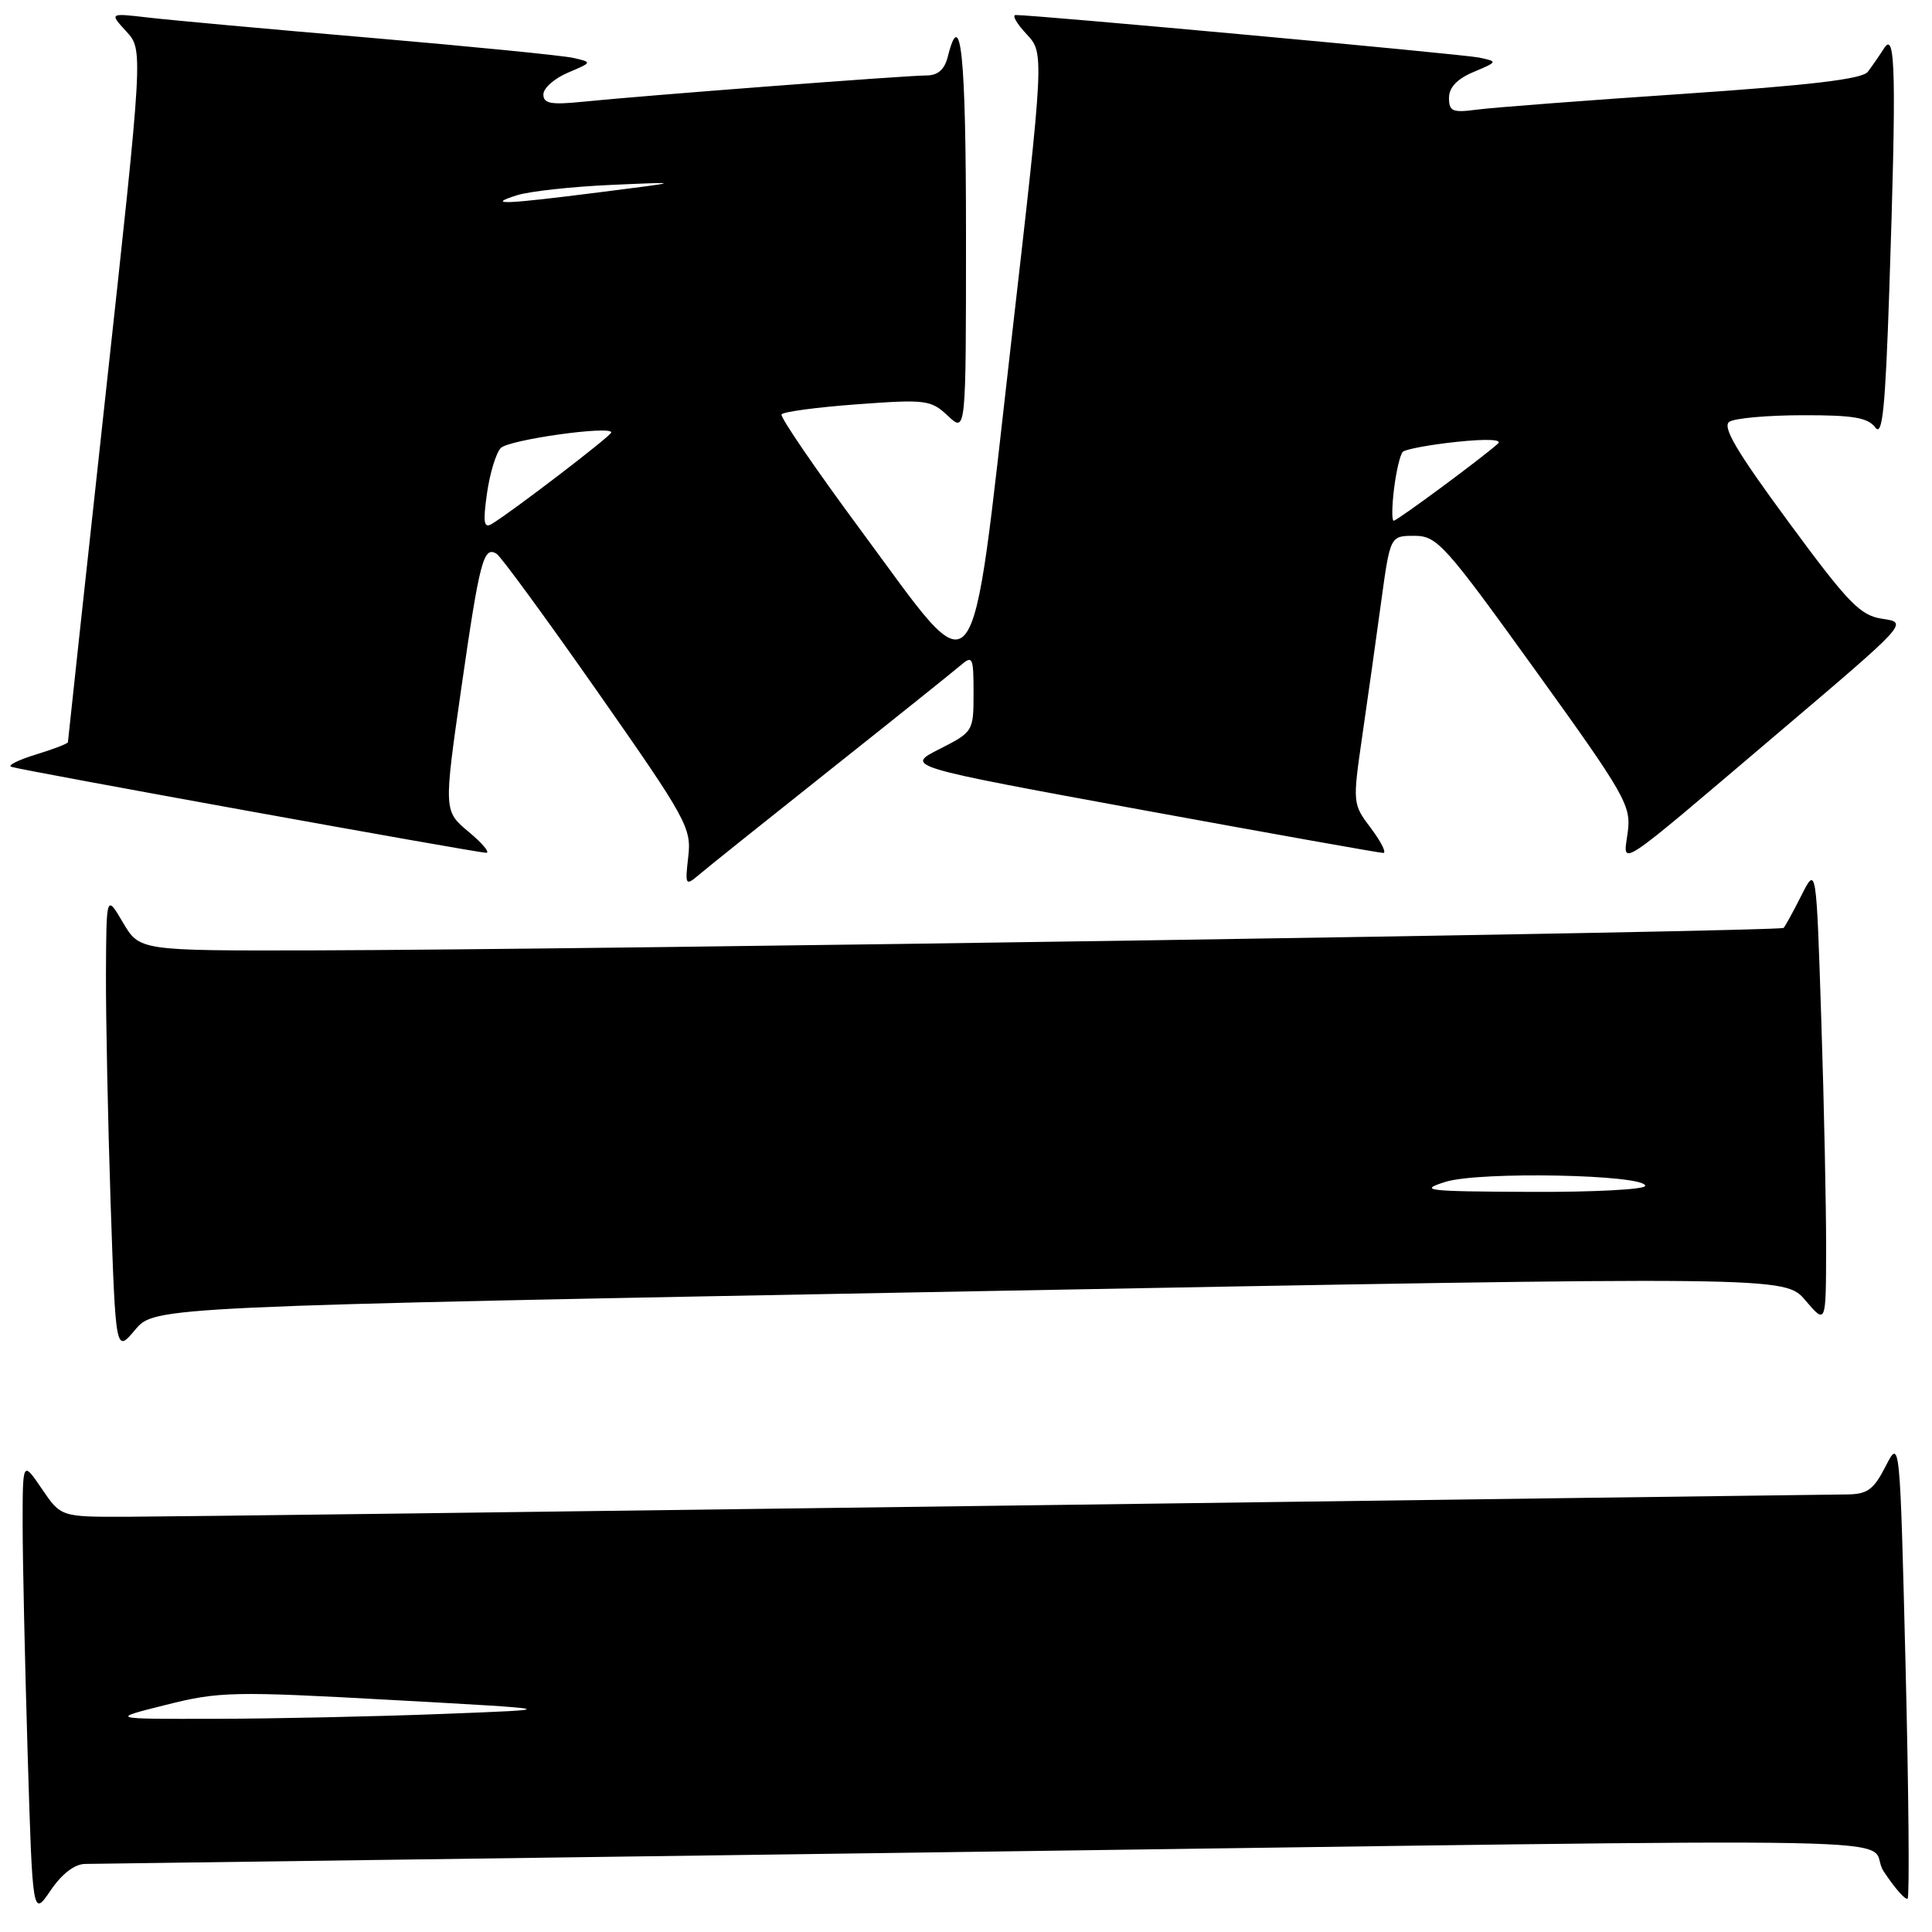 <?xml version="1.0" encoding="UTF-8" standalone="no"?>
<!DOCTYPE svg PUBLIC "-//W3C//DTD SVG 1.1//EN" "http://www.w3.org/Graphics/SVG/1.1/DTD/svg11.dtd" >
<svg xmlns="http://www.w3.org/2000/svg" xmlns:xlink="http://www.w3.org/1999/xlink" version="1.1" viewBox="0 0 256 256">
 <g >
 <path fill="currentColor"
d=" M 11.29 246.98 C 12.50 246.96 61.42 246.30 120.00 245.50 C 263.59 243.54 246.45 243.21 249.63 248.02 C 251.10 250.23 252.51 251.83 252.77 251.57 C 253.03 251.31 252.91 237.48 252.50 220.84 C 251.75 190.59 251.75 190.59 249.85 194.30 C 248.26 197.40 247.43 198.00 244.73 198.02 C 242.95 198.03 192.90 198.70 133.50 199.50 C 74.10 200.30 21.58 200.97 16.79 200.98 C 8.07 201.00 8.07 201.00 5.54 197.27 C 3.00 193.54 3.00 193.54 3.00 202.02 C 3.00 206.68 3.30 220.29 3.66 232.25 C 4.32 254.00 4.32 254.00 6.70 250.50 C 8.19 248.30 9.89 246.99 11.29 246.98 Z  M 128.50 171.11 C 236.50 169.10 236.50 169.10 239.22 172.30 C 241.95 175.50 241.95 175.50 241.97 165.50 C 241.98 160.00 241.70 146.33 241.33 135.12 C 240.67 114.74 240.67 114.74 238.71 118.62 C 237.63 120.76 236.57 122.70 236.34 122.95 C 235.90 123.44 78.66 125.84 41.50 125.93 C 18.50 125.98 18.50 125.98 16.29 122.24 C 14.09 118.50 14.09 118.50 14.04 129.09 C 14.02 134.91 14.30 148.59 14.66 159.48 C 15.33 179.28 15.33 179.28 17.91 176.20 C 20.50 173.13 20.50 173.13 128.50 171.11 Z  M 110.00 102.00 C 118.53 95.23 126.29 89.01 127.25 88.19 C 128.88 86.79 129.00 87.03 129.00 91.83 C 129.00 96.91 128.96 96.98 124.47 99.26 C 119.94 101.56 119.94 101.56 151.22 107.30 C 168.43 110.45 182.86 113.03 183.30 113.02 C 183.74 113.01 183.00 111.54 181.66 109.75 C 179.22 106.52 179.22 106.44 180.51 97.50 C 181.23 92.55 182.36 84.56 183.01 79.75 C 184.21 71.00 184.21 71.00 187.41 71.00 C 190.42 71.00 191.41 72.10 203.40 88.75 C 215.35 105.34 216.15 106.74 215.69 110.24 C 215.08 114.85 213.56 115.85 235.76 97.00 C 252.84 82.50 252.84 82.50 249.46 82.00 C 246.48 81.56 244.98 80.02 236.95 69.11 C 230.06 59.75 228.16 56.52 229.16 55.88 C 229.90 55.41 234.28 55.02 238.89 55.02 C 245.52 55.00 247.53 55.34 248.48 56.64 C 249.43 57.94 249.81 54.21 250.34 38.48 C 251.29 10.01 251.17 4.06 249.69 6.34 C 249.04 7.35 248.05 8.78 247.50 9.51 C 246.78 10.48 239.94 11.29 223.00 12.44 C 210.07 13.31 197.81 14.25 195.75 14.52 C 192.47 14.96 192.00 14.77 192.00 12.96 C 192.00 11.59 193.08 10.45 195.25 9.54 C 198.47 8.18 198.48 8.16 196.00 7.63 C 193.86 7.18 137.20 1.98 134.58 1.99 C 134.07 2.00 134.72 3.13 136.02 4.52 C 138.38 7.04 138.38 7.04 133.94 45.77 C 128.46 93.61 129.95 91.75 114.11 70.33 C 108.09 62.19 103.34 55.25 103.56 54.91 C 103.77 54.56 108.28 53.96 113.59 53.57 C 122.70 52.90 123.36 52.99 125.61 55.11 C 128.00 57.35 128.00 57.35 128.00 31.17 C 128.00 7.26 127.32 0.60 125.59 7.50 C 125.15 9.24 124.28 10.00 122.72 10.00 C 120.06 10.00 84.80 12.70 77.25 13.48 C 73.00 13.91 72.00 13.73 72.00 12.51 C 72.00 11.68 73.46 10.39 75.25 9.63 C 78.48 8.26 78.49 8.25 76.00 7.68 C 74.62 7.36 62.48 6.16 49.00 5.00 C 35.52 3.85 22.25 2.64 19.50 2.31 C 14.50 1.73 14.50 1.73 16.74 4.17 C 18.98 6.61 18.98 6.61 13.99 52.30 C 11.25 77.43 9.00 98.15 9.00 98.34 C 9.00 98.53 7.09 99.27 4.75 99.98 C 2.41 100.70 0.95 101.43 1.50 101.61 C 2.95 102.09 63.23 113.00 64.42 113.00 C 64.97 113.00 63.93 111.75 62.11 110.23 C 58.79 107.46 58.79 107.46 61.13 91.15 C 63.56 74.27 64.07 72.31 65.80 73.38 C 66.36 73.72 72.41 81.99 79.24 91.75 C 90.98 108.52 91.64 109.72 91.20 113.50 C 90.76 117.33 90.82 117.43 92.62 115.91 C 93.65 115.03 101.47 108.77 110.00 102.00 Z  M 22.00 225.90 C 29.03 224.13 30.90 224.09 52.00 225.26 C 74.50 226.50 74.50 226.50 58.50 227.11 C 49.70 227.45 36.20 227.74 28.50 227.75 C 14.50 227.78 14.50 227.78 22.00 225.90 Z  M 191.54 156.60 C 196.05 155.19 218.00 155.63 218.00 157.13 C 218.00 157.61 211.14 157.97 202.75 157.93 C 188.93 157.87 187.88 157.75 191.54 156.60 Z  M 64.53 65.36 C 64.91 62.69 65.74 59.99 66.36 59.36 C 67.45 58.26 81.00 56.36 81.00 57.30 C 81.00 57.74 67.86 67.80 65.17 69.42 C 64.11 70.06 63.98 69.25 64.53 65.36 Z  M 184.72 64.75 C 185.01 62.41 185.53 60.22 185.88 59.87 C 186.22 59.53 189.43 58.93 193.00 58.55 C 196.91 58.14 199.10 58.22 198.50 58.77 C 196.45 60.63 185.13 69.00 184.67 69.00 C 184.41 69.00 184.43 67.09 184.72 64.75 Z  M 68.50 25.87 C 70.15 25.35 75.78 24.73 81.00 24.50 C 90.50 24.08 90.50 24.08 79.50 25.47 C 66.67 27.10 64.38 27.18 68.50 25.87 Z "/>
</g>
</svg>